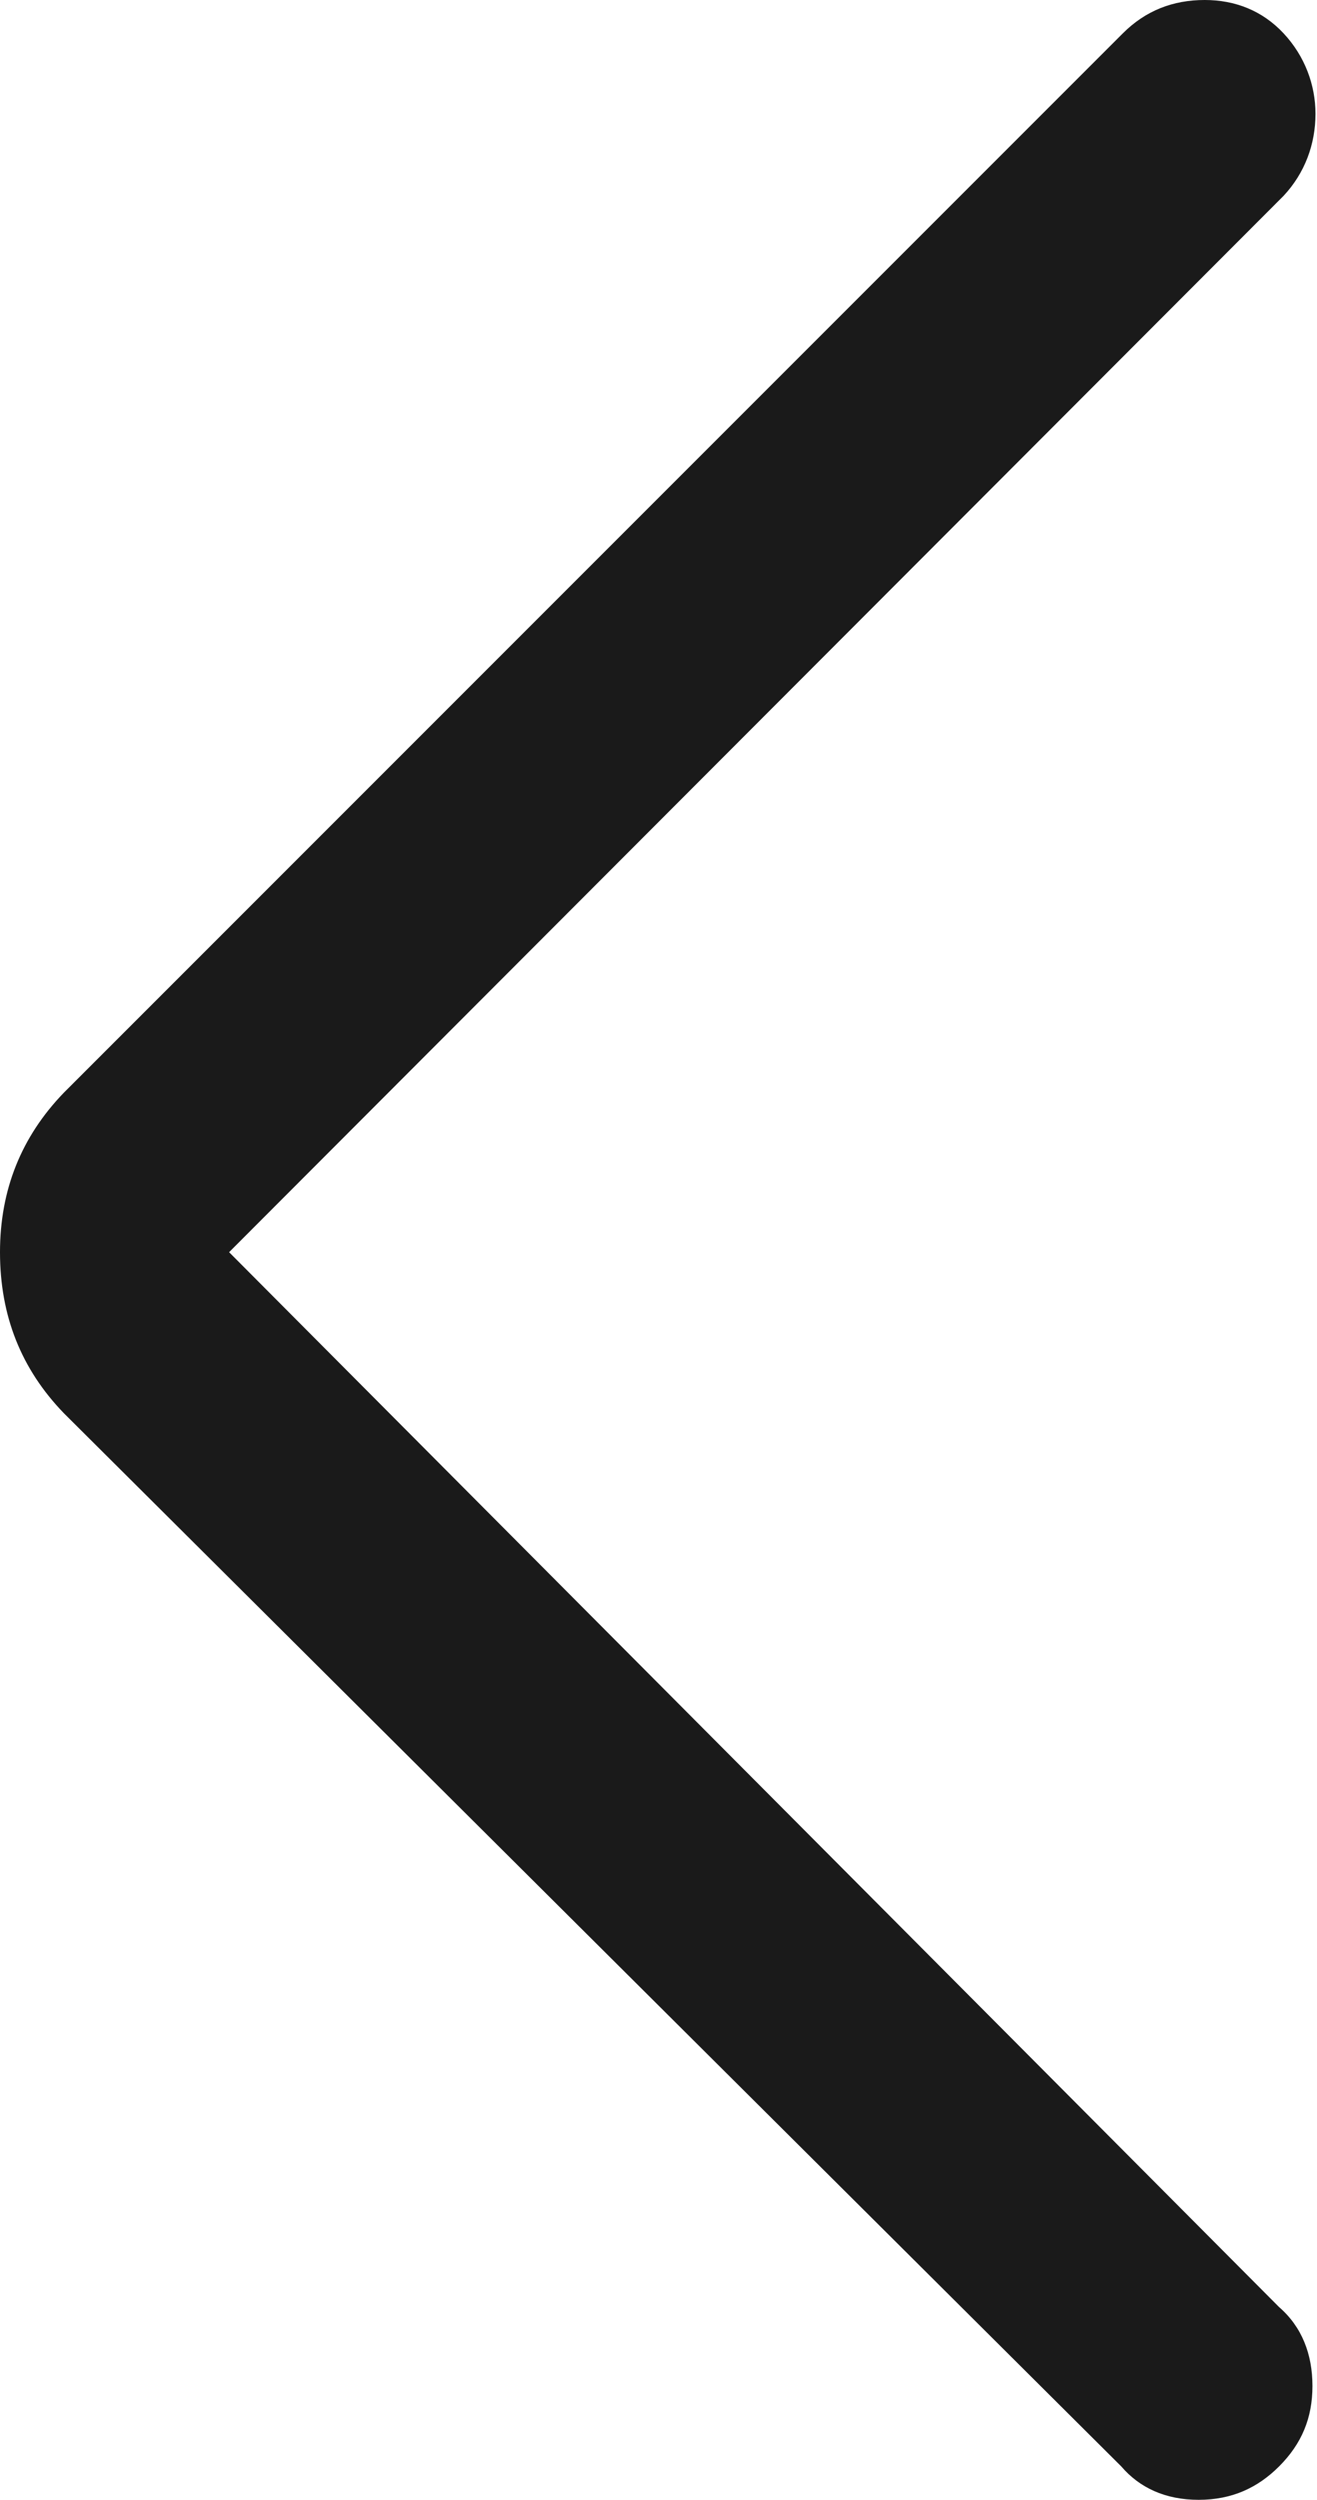 <svg width="8.68" height="16.47" viewBox="0 0 8.68 16.47" fill="none" xmlns="http://www.w3.org/2000/svg" xmlns:xlink="http://www.w3.org/1999/xlink">
	<desc>
			Created with Pixso.
	</desc>
	<defs/>
	<path id="path" d="M1.51 8.25L8.46 1.29C8.6 1.14 8.67 0.95 8.67 0.75C8.67 0.56 8.6 0.37 8.46 0.22C8.32 0.07 8.14 0 7.94 0C7.73 0 7.55 0.07 7.4 0.22L0.42 7.2C0.14 7.49 0 7.84 0 8.25C0 8.67 0.14 9.02 0.42 9.31L7.39 16.25C7.51 16.39 7.68 16.47 7.9 16.47C8.12 16.47 8.29 16.39 8.43 16.25C8.58 16.1 8.65 15.93 8.65 15.72C8.65 15.51 8.58 15.33 8.43 15.2L1.51 8.25Z" fill="#000000" fill-opacity="0.898" fill-rule="nonzero"/>
</svg>
